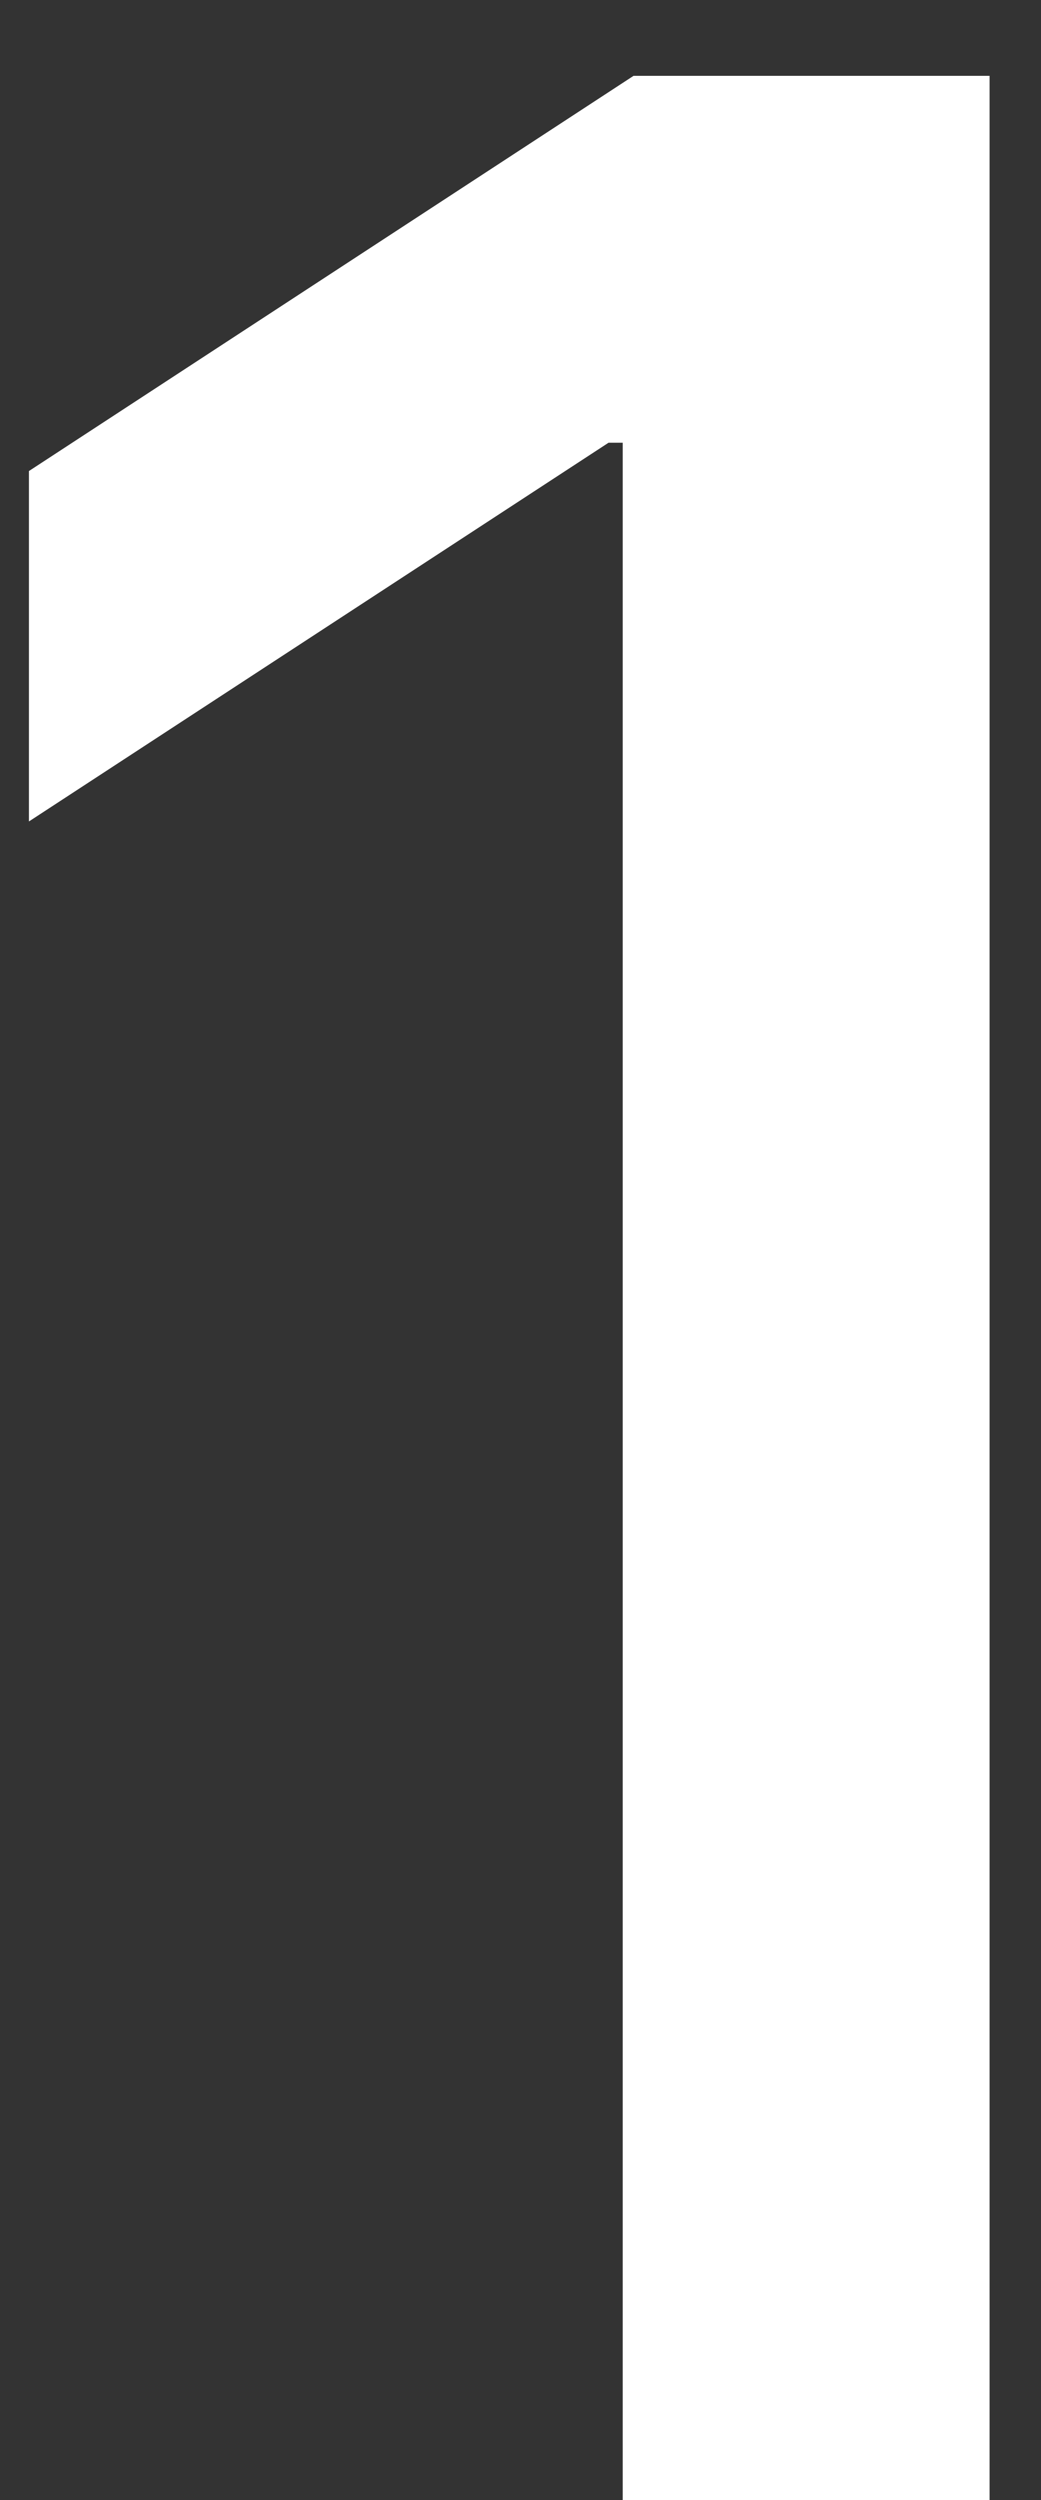 <svg width="5" height="12" viewBox="0 0 5 12" fill="none" xmlns="http://www.w3.org/2000/svg">
<rect x="0" y="0" width="5" height="12" fill="#333333" stroke="none"/>
<path d="M4.753 0.364V12H2.991V2.125H2.923L0.139 3.943V2.261L3.043 0.364H4.753Z" fill="white"/>
</svg>
